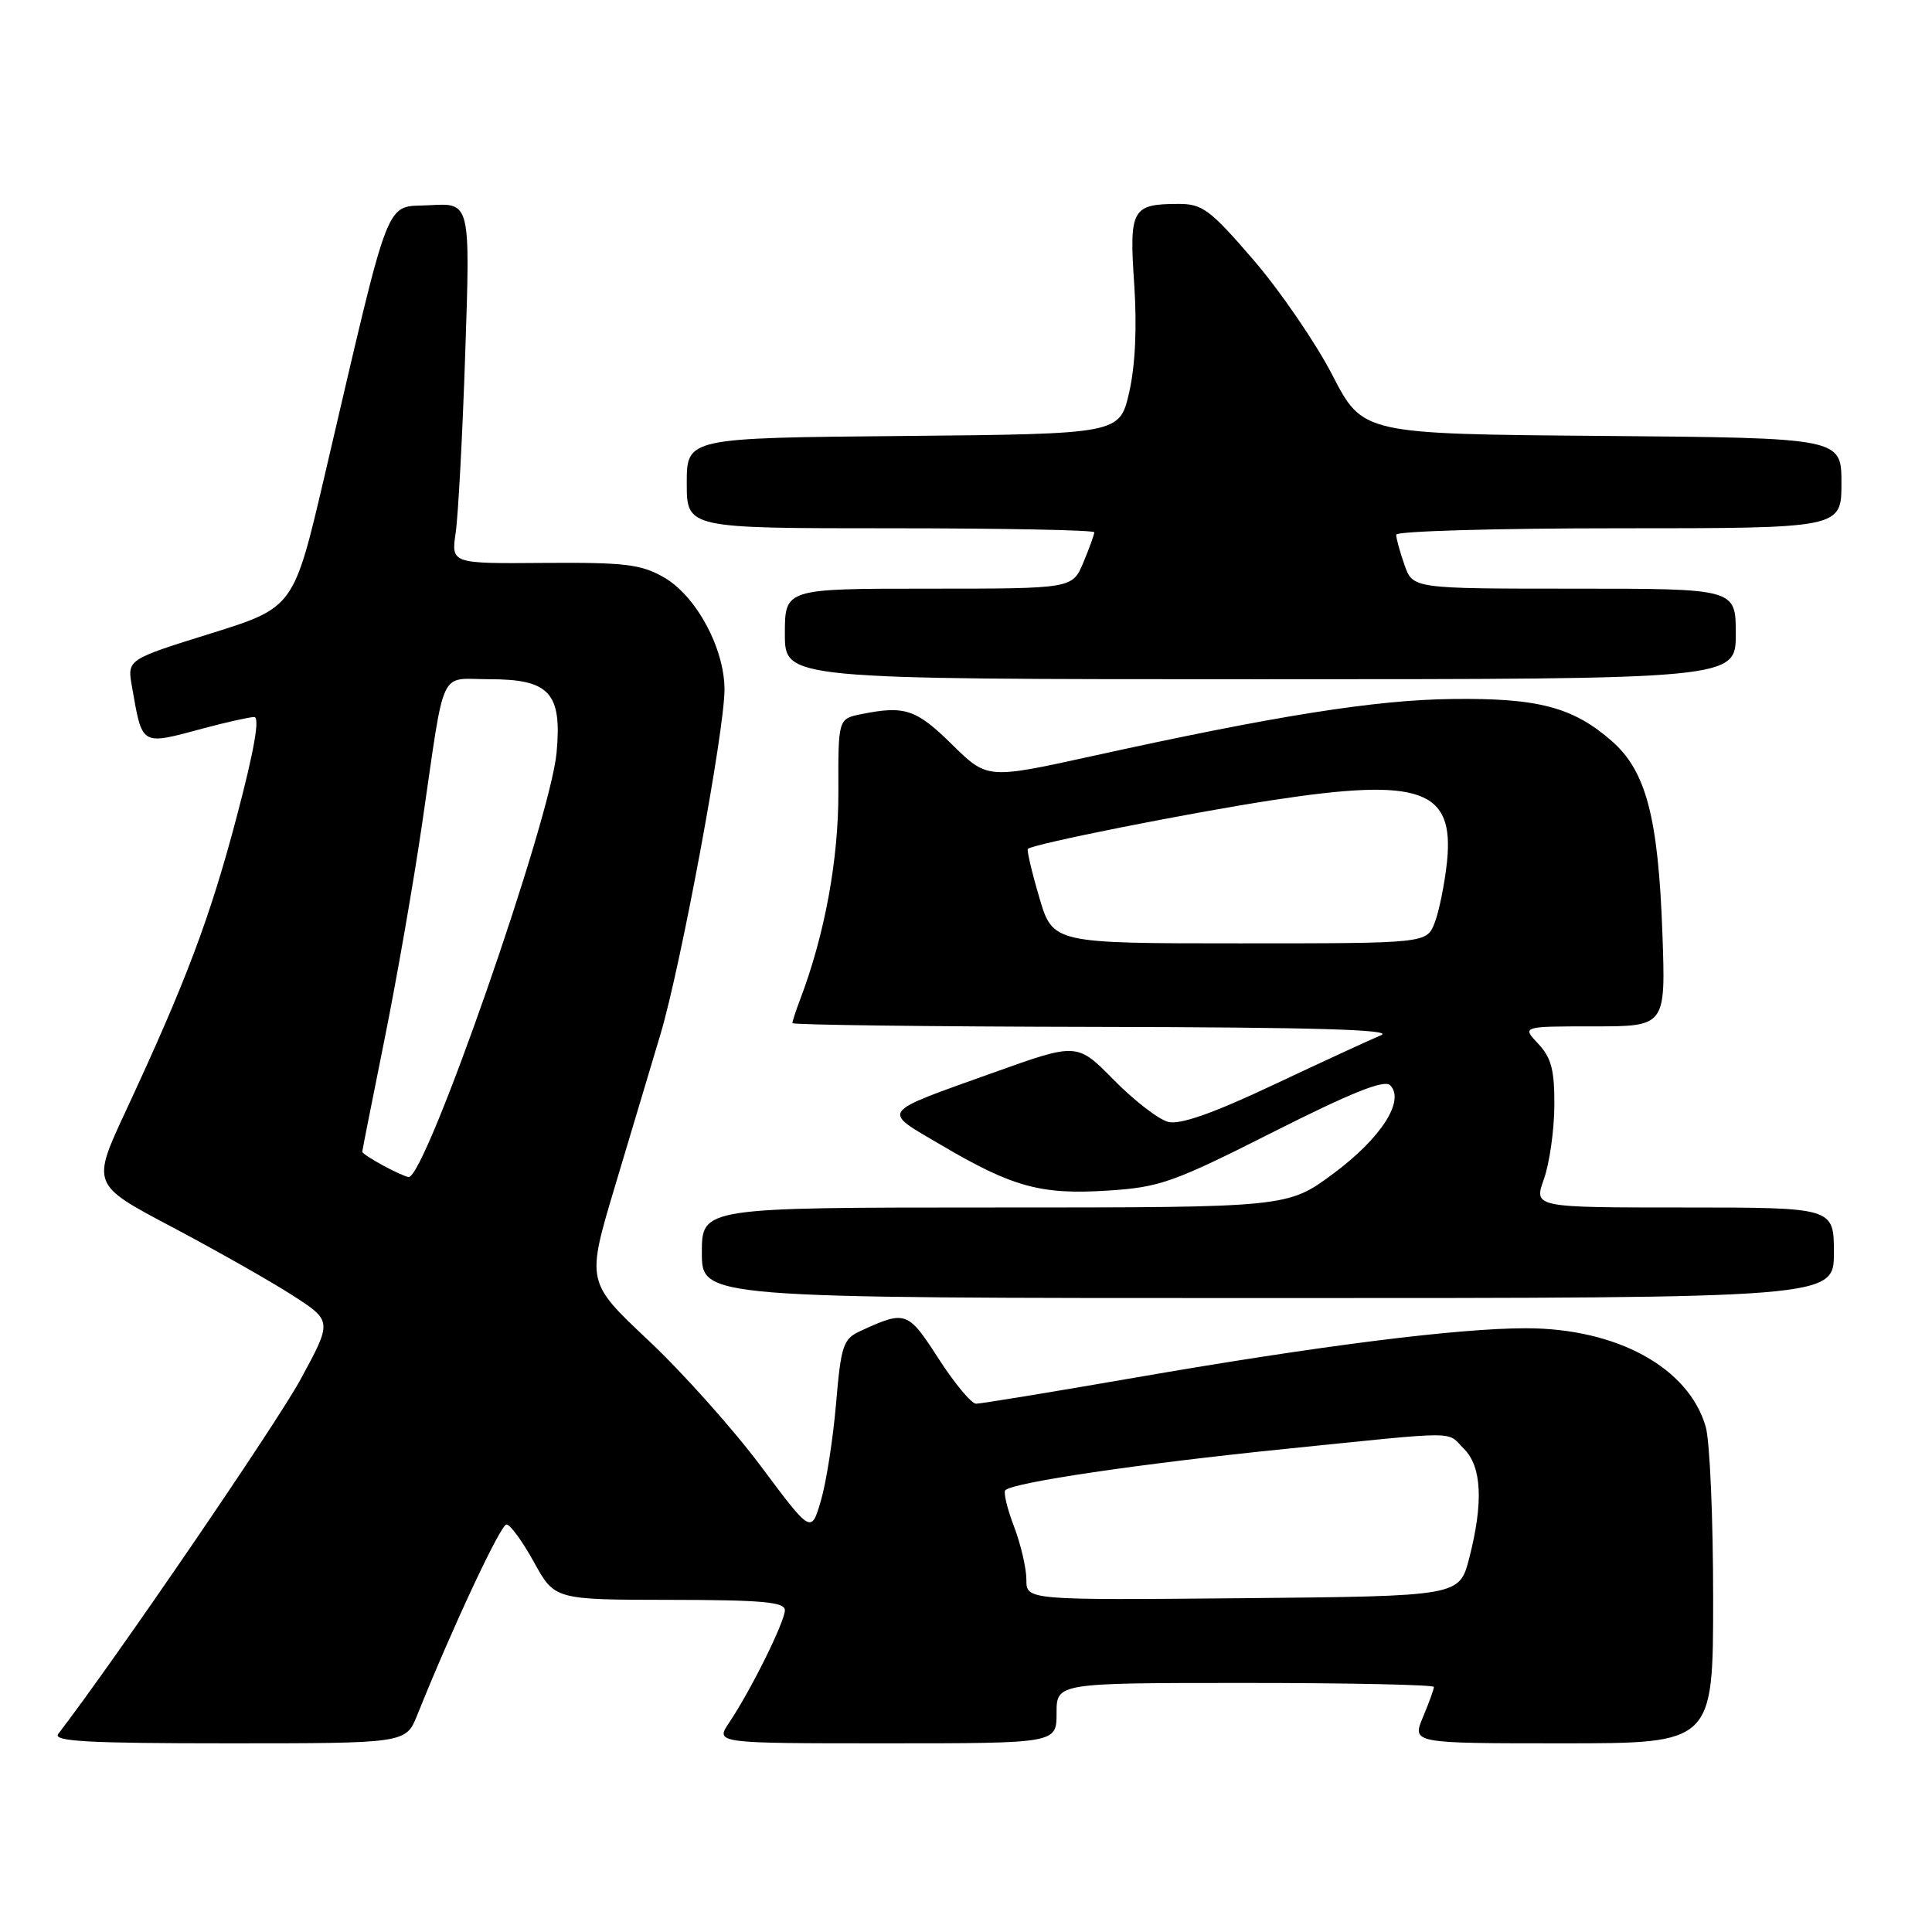<?xml version="1.0" encoding="UTF-8" standalone="no"?>
<!DOCTYPE svg PUBLIC "-//W3C//DTD SVG 1.1//EN" "http://www.w3.org/Graphics/SVG/1.1/DTD/svg11.dtd" >
<svg xmlns="http://www.w3.org/2000/svg" xmlns:xlink="http://www.w3.org/1999/xlink" version="1.1" viewBox="0 0 256 256">
 <g >
 <path fill="currentColor"
d=" M 55.29 227.25 C 59.92 215.71 66.33 202.00 67.11 202.00 C 67.60 202.00 69.24 204.24 70.75 206.99 C 73.50 211.97 73.50 211.97 88.75 211.99 C 100.93 212.00 104.00 212.27 104.00 213.36 C 104.00 214.88 99.47 224.02 96.62 228.25 C 94.77 231.00 94.77 231.00 117.38 231.00 C 140.00 231.00 140.00 231.00 140.00 227.00 C 140.00 223.00 140.00 223.00 165.00 223.00 C 178.75 223.00 190.00 223.24 190.00 223.53 C 190.00 223.82 189.35 225.62 188.55 227.53 C 187.10 231.00 187.10 231.00 207.05 231.00 C 227.00 231.00 227.00 231.00 227.00 211.74 C 227.00 201.15 226.56 190.95 226.02 189.07 C 223.77 181.22 214.24 176.00 202.18 176.00 C 193.15 176.00 174.76 178.32 150.48 182.53 C 139.46 184.44 129.95 186.00 129.34 186.00 C 128.72 186.00 126.48 183.31 124.36 180.02 C 120.28 173.70 120.01 173.60 114.00 176.37 C 111.72 177.42 111.44 178.26 110.78 186.01 C 110.38 190.68 109.48 196.46 108.77 198.86 C 107.49 203.22 107.49 203.22 100.82 194.28 C 97.15 189.37 90.44 181.86 85.92 177.61 C 77.69 169.87 77.69 169.87 81.49 157.18 C 83.58 150.21 86.30 141.12 87.53 137.00 C 90.23 127.92 96.00 96.86 96.00 91.37 C 96.00 85.92 92.27 78.99 88.00 76.52 C 84.97 74.77 82.83 74.51 72.14 74.59 C 59.78 74.69 59.78 74.69 60.38 70.59 C 60.71 68.34 61.29 57.59 61.65 46.69 C 62.32 26.88 62.32 26.88 56.96 27.19 C 50.87 27.54 51.96 24.74 43.02 63.00 C 38.93 80.50 38.93 80.50 27.89 83.95 C 16.85 87.39 16.85 87.39 17.48 90.95 C 18.89 98.95 18.57 98.76 27.00 96.50 C 30.02 95.69 33.03 95.02 33.68 95.01 C 34.46 95.00 33.70 99.38 31.38 108.17 C 27.83 121.63 24.65 130.07 16.66 147.23 C 12.13 156.96 12.13 156.96 22.82 162.60 C 28.69 165.71 35.87 169.78 38.76 171.64 C 44.03 175.04 44.03 175.04 39.83 182.77 C 36.64 188.65 15.21 220.00 7.72 229.75 C 6.95 230.74 11.61 231.00 30.27 231.00 C 53.78 231.00 53.78 231.00 55.29 227.25 Z  M 243.00 166.00 C 243.00 160.00 243.00 160.00 223.12 160.00 C 203.24 160.00 203.24 160.00 204.57 156.25 C 205.31 154.19 205.93 149.83 205.96 146.56 C 205.99 141.81 205.57 140.17 203.83 138.31 C 201.65 136.00 201.65 136.00 211.18 136.00 C 220.71 136.00 220.71 136.00 220.28 123.75 C 219.73 108.33 218.13 102.20 213.59 98.21 C 208.46 93.71 203.84 92.48 192.50 92.62 C 182.26 92.73 169.08 94.82 144.66 100.20 C 130.81 103.24 130.81 103.24 126.12 98.62 C 121.41 93.98 119.89 93.47 114.16 94.62 C 111.06 95.24 111.06 95.24 111.09 104.87 C 111.12 113.90 109.28 123.87 106.01 132.47 C 105.45 133.93 105.00 135.33 105.00 135.57 C 105.00 135.80 123.11 136.03 145.25 136.07 C 174.01 136.12 184.79 136.43 183.00 137.17 C 181.62 137.74 175.23 140.69 168.80 143.72 C 160.79 147.50 156.37 149.06 154.80 148.66 C 153.53 148.34 150.30 145.85 147.61 143.12 C 142.73 138.16 142.73 138.16 131.77 142.08 C 116.33 147.61 116.75 147.04 124.67 151.70 C 134.17 157.30 137.92 158.33 146.78 157.76 C 153.68 157.32 155.46 156.69 168.70 150.00 C 179.07 144.77 183.42 143.02 184.20 143.80 C 186.21 145.81 183.01 150.80 176.70 155.49 C 170.62 160.00 170.62 160.00 131.81 160.00 C 93.00 160.00 93.00 160.00 93.00 166.00 C 93.00 172.00 93.00 172.00 168.00 172.00 C 243.00 172.00 243.00 172.00 243.00 166.00 Z  M 230.00 84.00 C 230.00 78.00 230.00 78.00 208.60 78.00 C 187.20 78.00 187.20 78.00 186.10 74.85 C 185.49 73.12 185.00 71.32 185.00 70.85 C 185.00 70.38 198.28 70.00 214.50 70.00 C 244.00 70.00 244.00 70.00 244.00 64.01 C 244.00 58.03 244.00 58.03 212.29 57.76 C 180.57 57.50 180.57 57.50 176.54 49.69 C 174.32 45.40 169.62 38.54 166.09 34.44 C 160.32 27.74 159.32 27.00 156.09 27.02 C 149.98 27.04 149.61 27.72 150.29 37.66 C 150.67 43.35 150.43 48.46 149.62 52.00 C 148.35 57.50 148.35 57.50 119.67 57.77 C 91.00 58.03 91.00 58.03 91.00 64.02 C 91.00 70.00 91.00 70.00 118.00 70.00 C 132.85 70.00 145.00 70.24 145.00 70.53 C 145.00 70.82 144.35 72.62 143.55 74.53 C 142.10 78.00 142.10 78.00 123.05 78.00 C 104.00 78.00 104.00 78.00 104.00 84.00 C 104.00 90.00 104.00 90.00 167.00 90.00 C 230.00 90.00 230.00 90.00 230.00 84.00 Z  M 136.00 209.30 C 136.00 207.80 135.26 204.63 134.36 202.26 C 133.45 199.89 132.94 197.73 133.21 197.46 C 134.23 196.43 151.11 193.94 170.20 192.00 C 194.00 189.58 191.58 189.58 194.00 192.00 C 196.35 194.35 196.57 199.14 194.67 206.50 C 193.37 211.50 193.37 211.50 164.69 211.77 C 136.00 212.03 136.00 212.03 136.00 209.30 Z  M 50.75 154.43 C 49.24 153.61 48.00 152.80 48.00 152.62 C 48.00 152.45 49.32 145.82 50.92 137.87 C 52.53 129.93 54.80 116.93 55.96 108.97 C 59.03 87.95 58.07 90.00 64.86 90.00 C 72.82 90.00 74.48 91.81 73.75 99.73 C 72.94 108.64 56.39 156.10 54.15 155.96 C 53.79 155.94 52.26 155.25 50.75 154.43 Z  M 137.70 118.88 C 136.71 115.52 136.04 112.64 136.20 112.48 C 136.89 111.83 157.41 107.74 168.63 106.02 C 188.25 103.01 192.74 104.60 191.73 114.24 C 191.42 117.13 190.69 120.74 190.11 122.25 C 189.05 125.00 189.05 125.00 164.27 125.00 C 139.50 125.00 139.50 125.00 137.70 118.88 Z "/>
</g>
</svg>